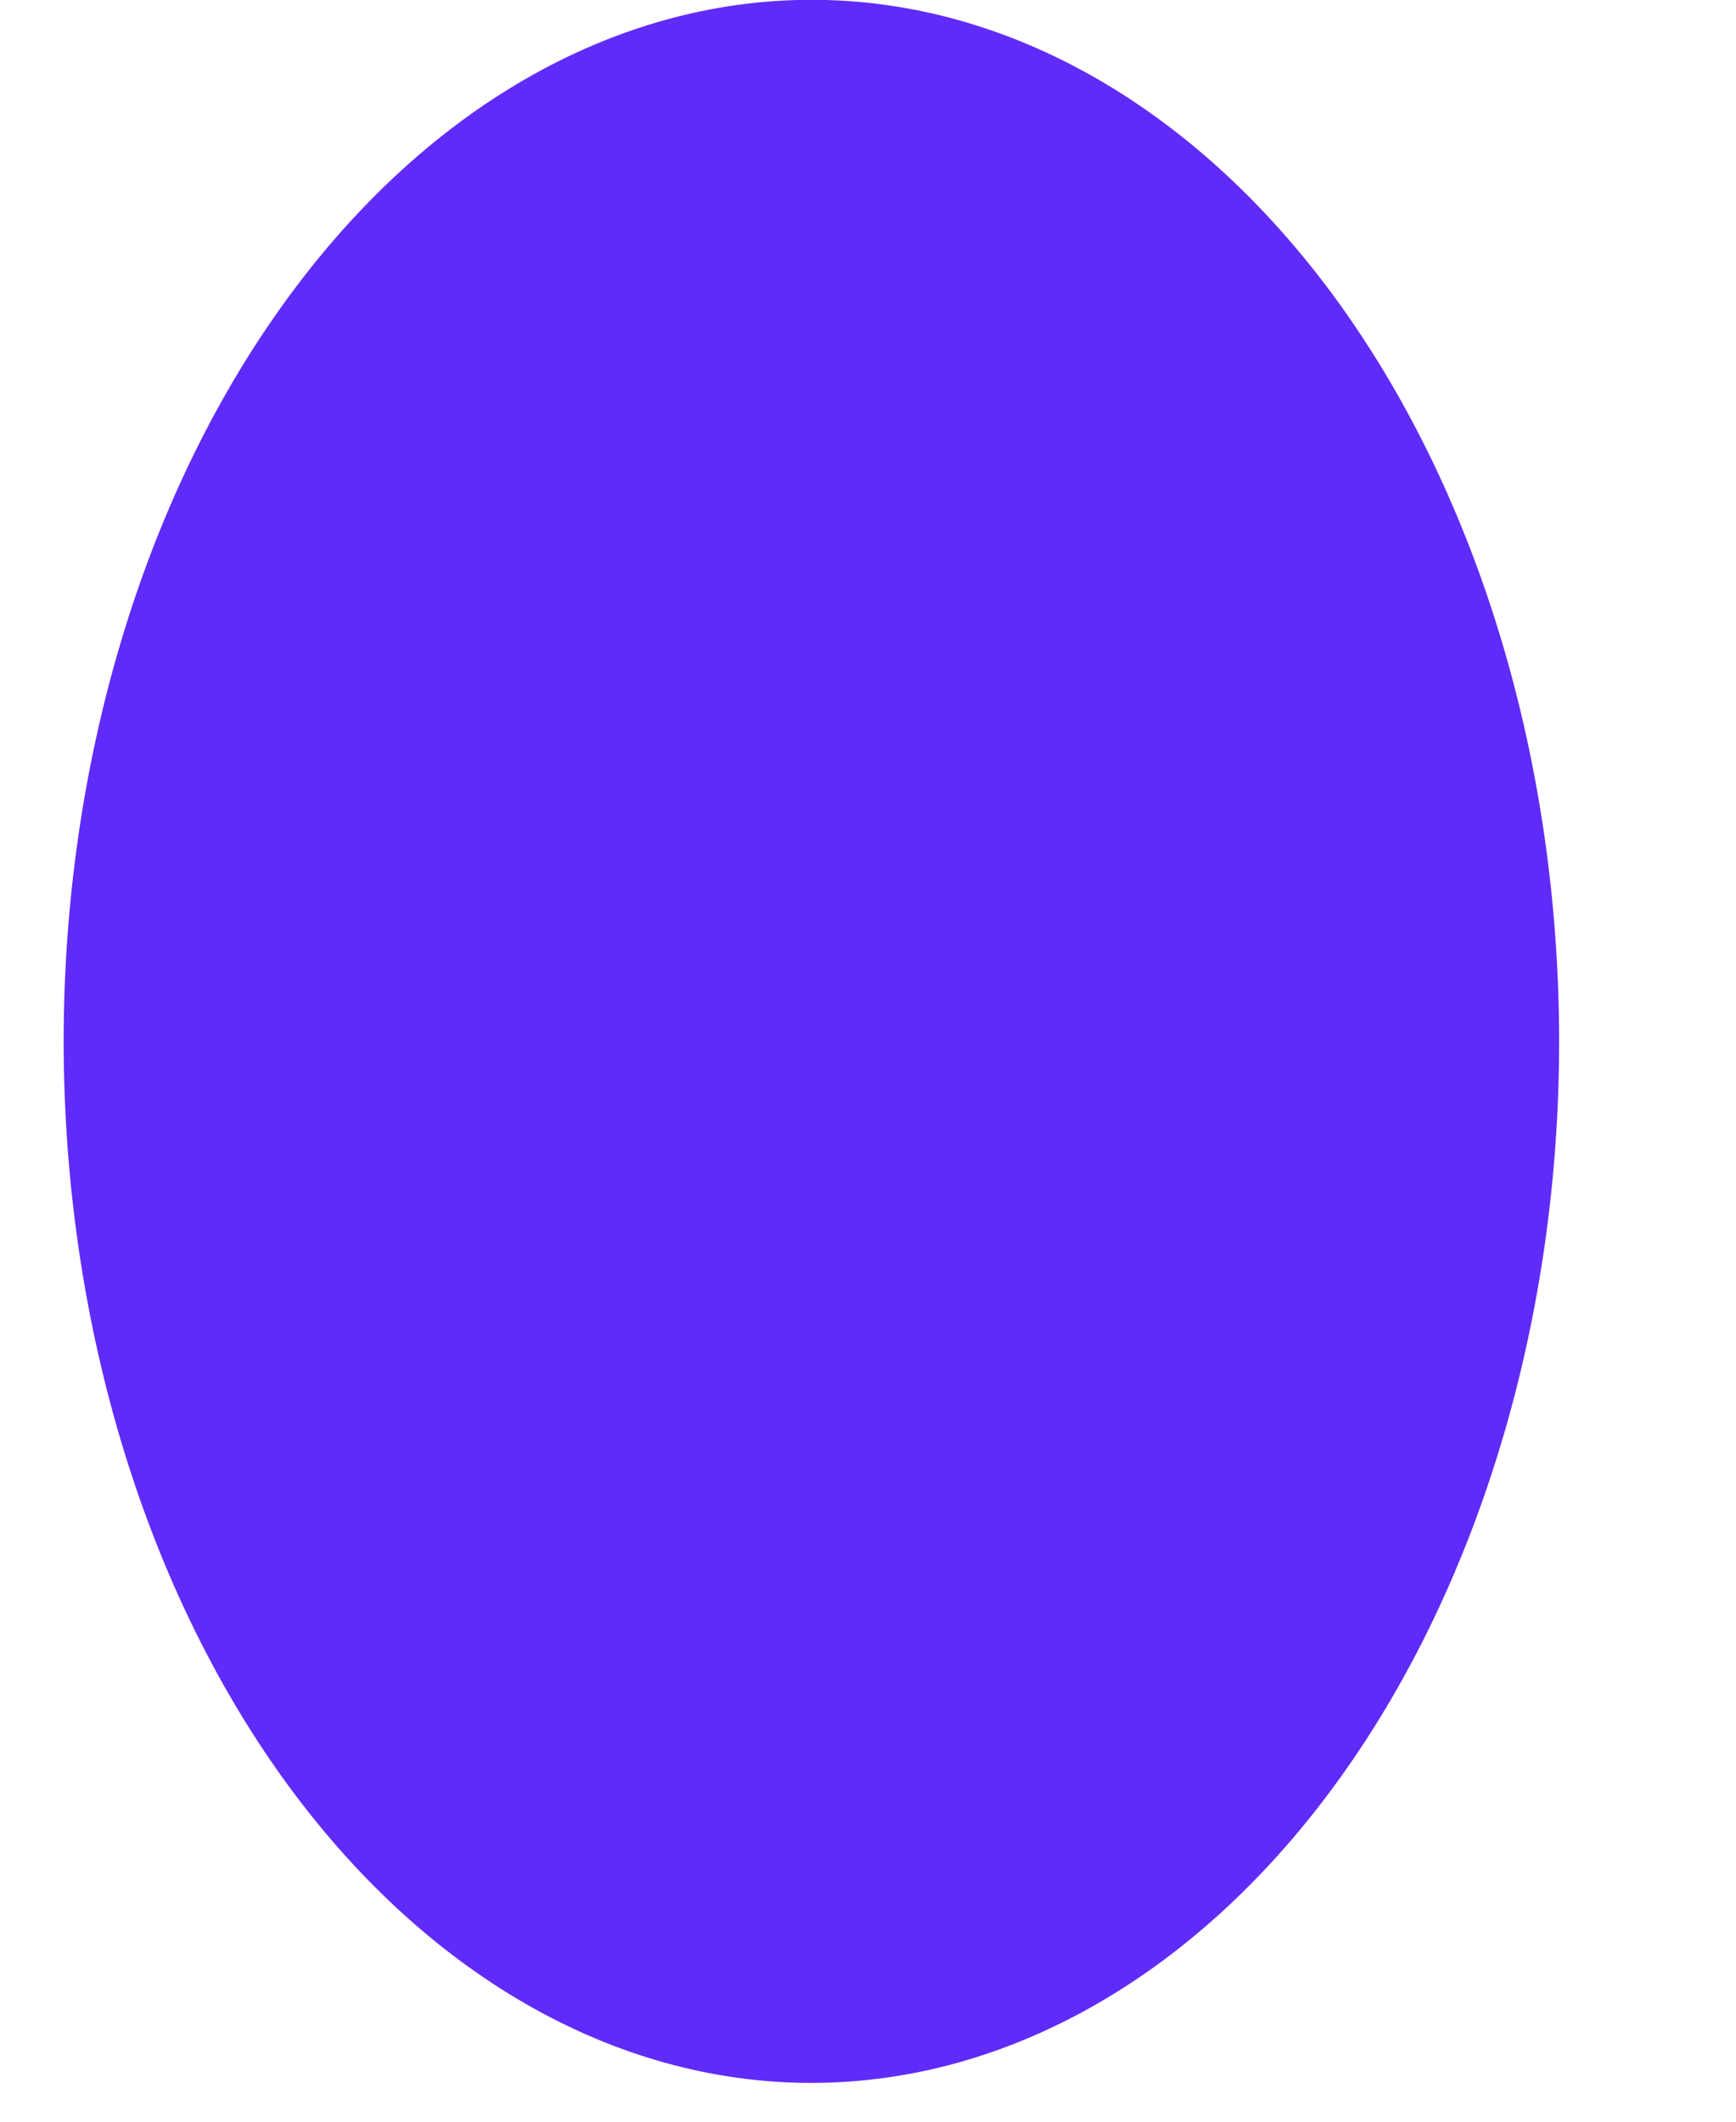 <svg width="9" height="11" viewBox="0 0 9 11" fill="none" xmlns="http://www.w3.org/2000/svg">
<path d="M4.207 10.799C3.179 10.799 2.193 10.23 1.466 9.218C0.739 8.205 0.331 6.832 0.33 5.4C0.33 3.968 0.738 2.595 1.465 1.582C2.191 0.569 3.177 -0 4.205 -0.001C5.232 -0.002 6.218 0.566 6.946 1.578C7.673 2.59 8.082 3.963 8.083 5.395C8.084 6.827 7.676 8.201 6.95 9.214C6.224 10.227 5.238 10.797 4.21 10.799H4.207Z" fill="#602BF8"/>
</svg>

